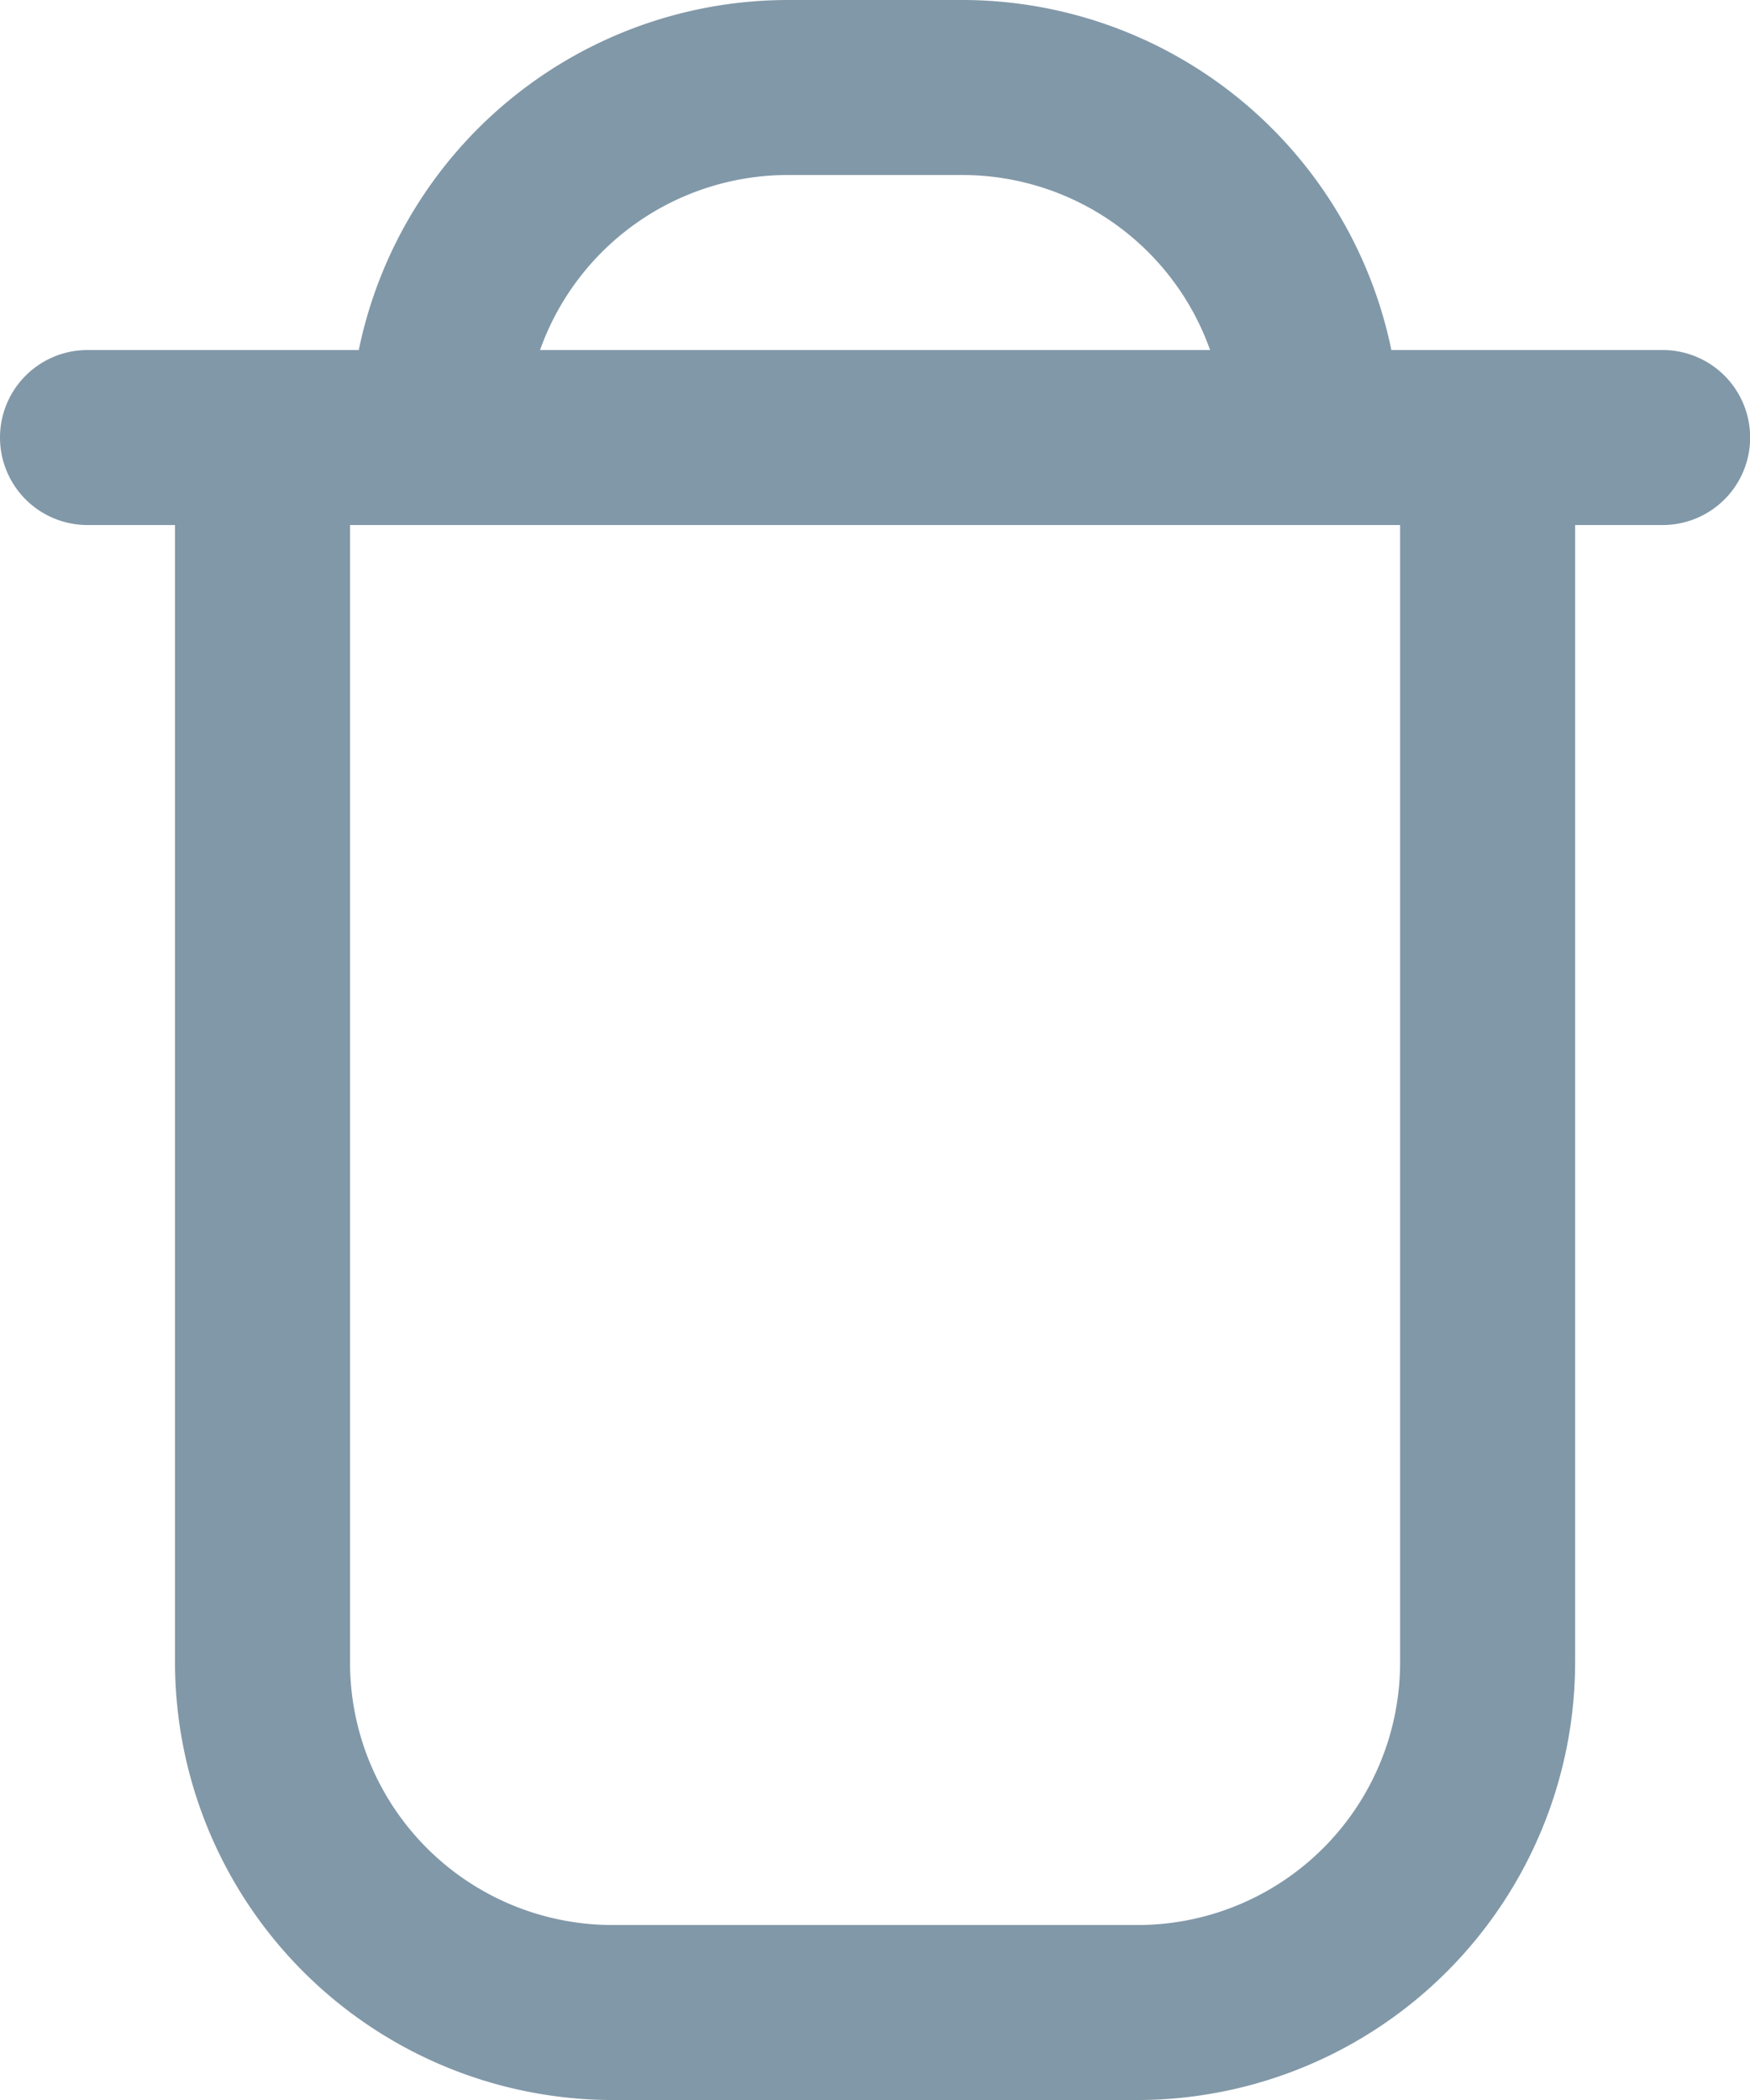 <svg xmlns="http://www.w3.org/2000/svg" width="12.599" height="15.119" viewBox="0 0 12.599 15.119">
  <path id="Path_12912" data-name="Path 12912" d="M13.97,2.52H12.017A3.156,3.156,0,0,0,8.93,0H7.67A3.156,3.156,0,0,0,4.583,2.52H2.63a.63.63,0,1,0,0,1.26h.63v8.189a3.154,3.154,0,0,0,3.15,3.15h3.78a3.154,3.154,0,0,0,3.15-3.15V3.78h.63a.63.63,0,1,0,0-1.26ZM7.67,1.26H8.93a1.894,1.894,0,0,1,1.782,1.26H5.888A1.894,1.894,0,0,1,7.67,1.26Zm4.41,10.709a1.89,1.89,0,0,1-1.89,1.89H6.41a1.89,1.89,0,0,1-1.89-1.89V3.78h7.56Z" transform="translate(-2)" fill="#8198a8"/>
</svg>
